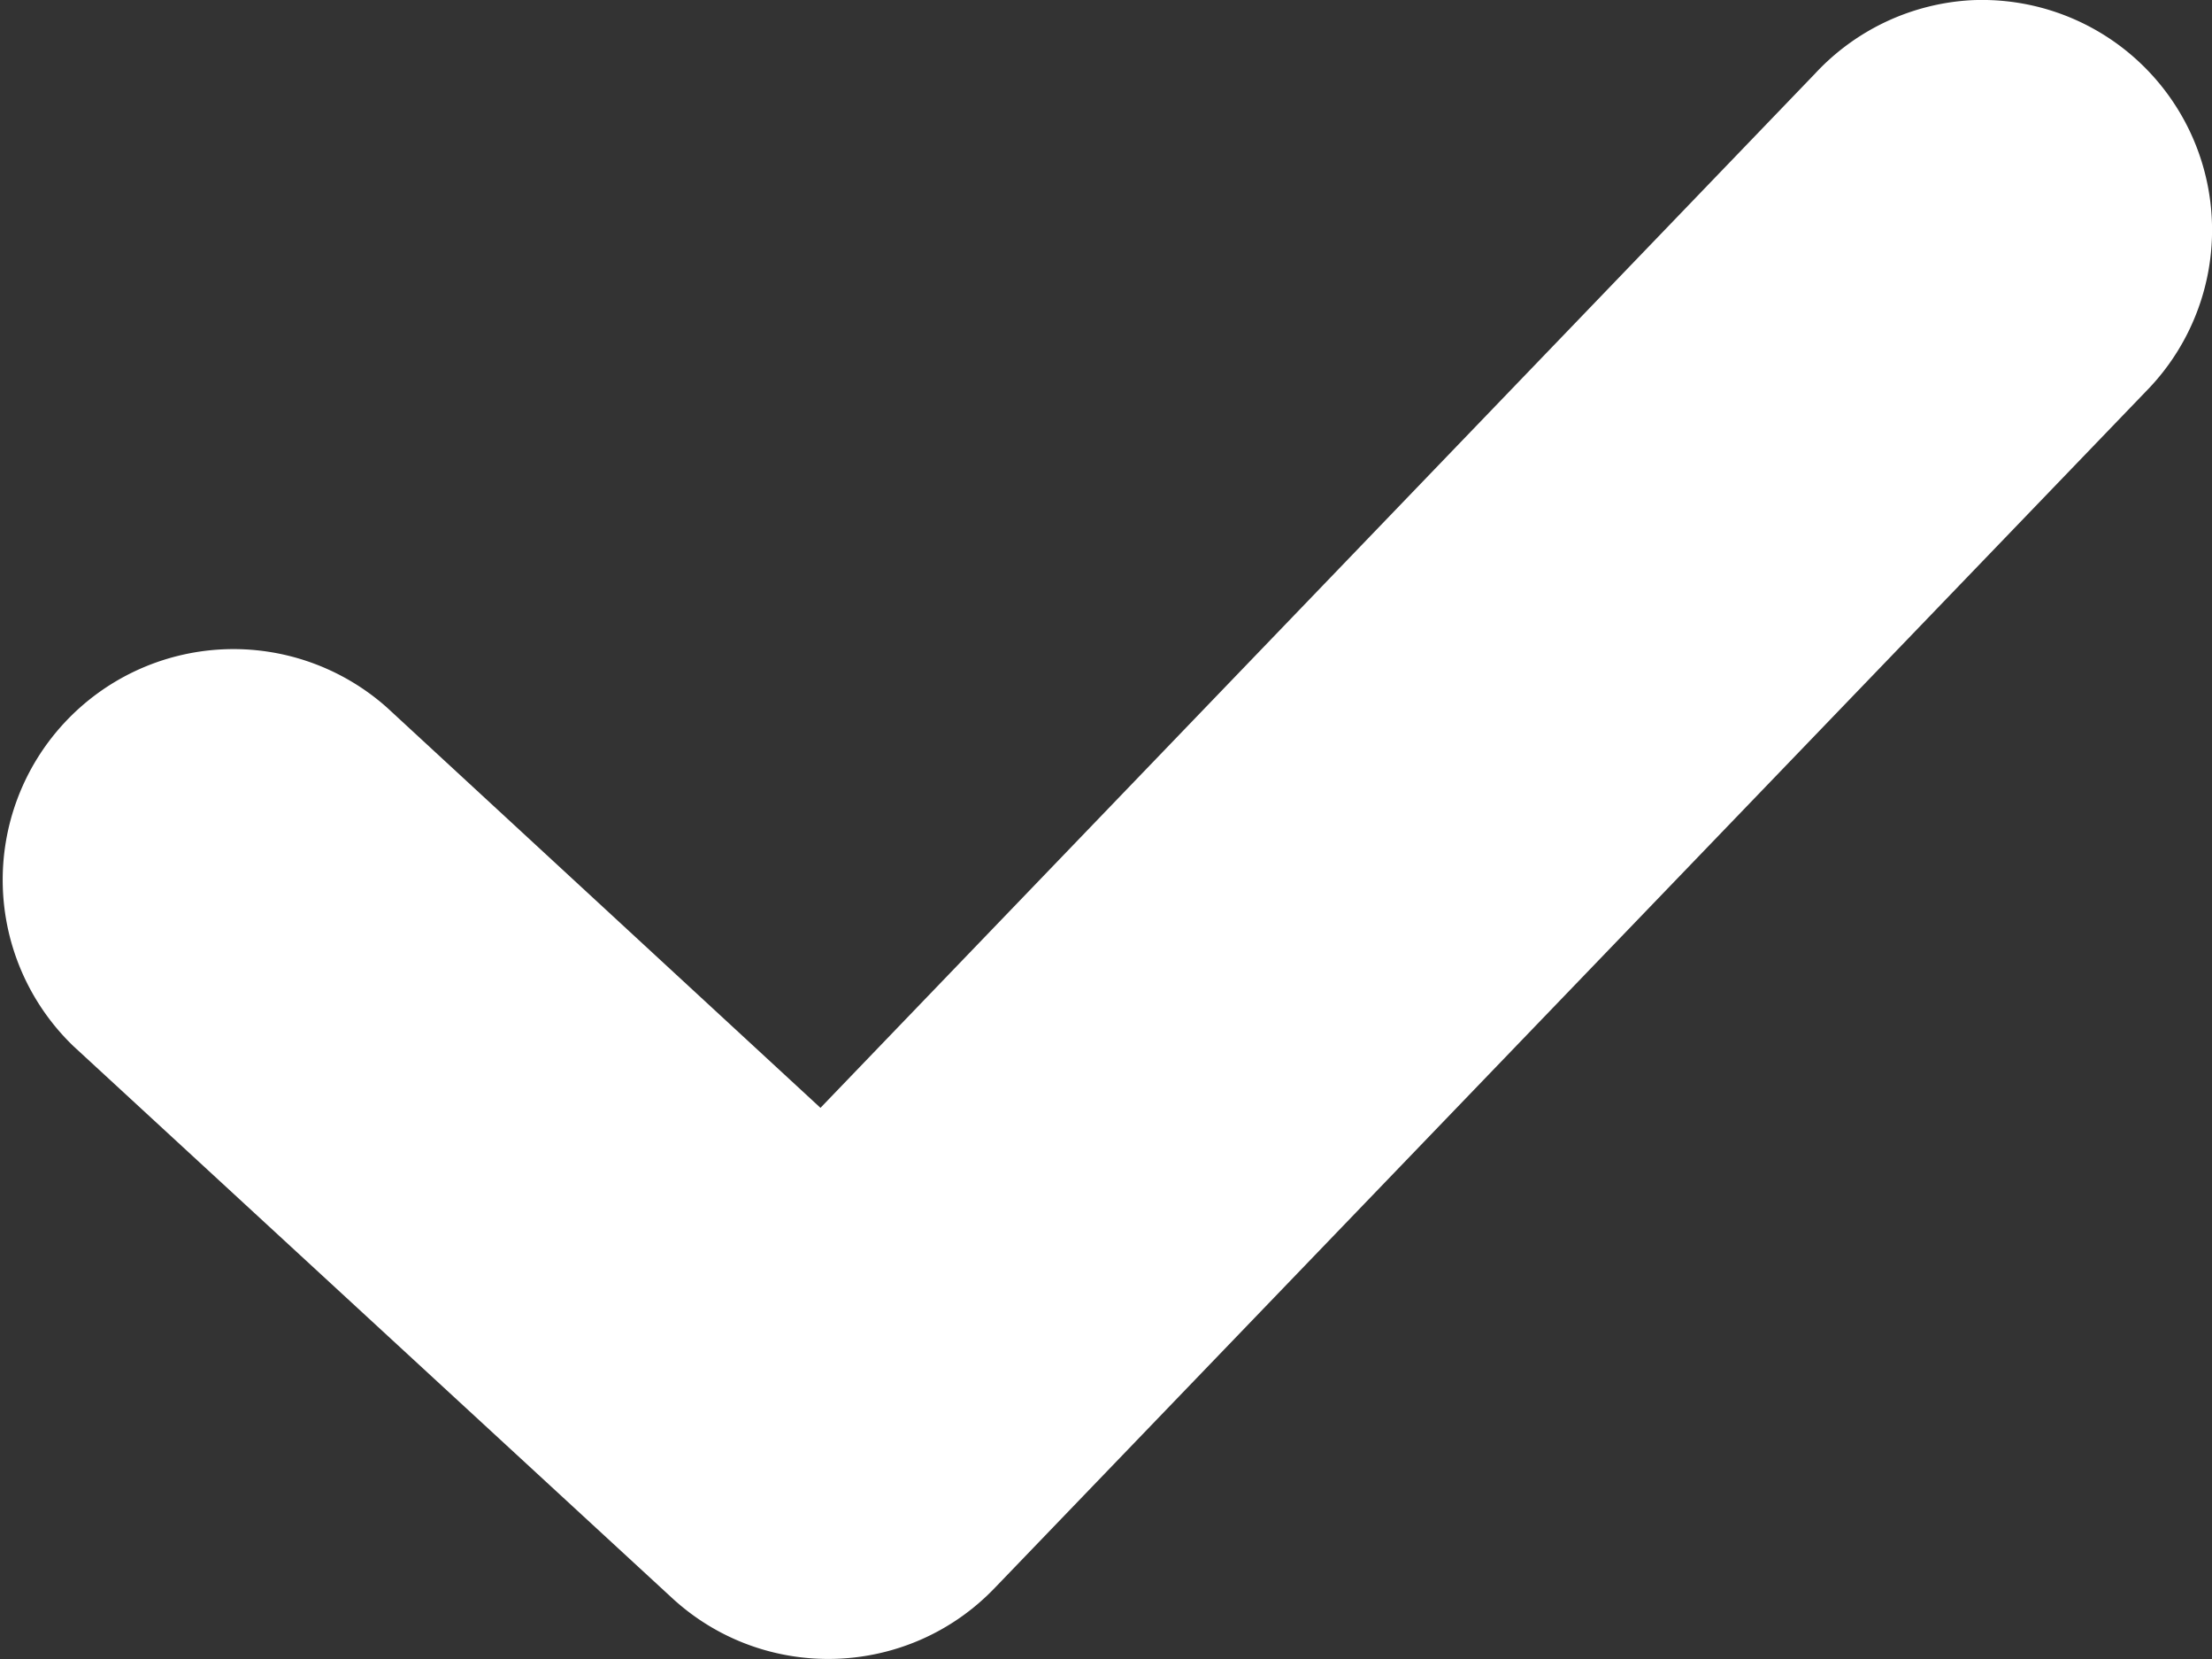<svg xmlns="http://www.w3.org/2000/svg" width="12" height="9" viewBox="0 0 12 9">
    <rect x="0" y="0" width="12" height="9" fill="#333333" stroke="none"/>
    <path fill="#FFF" fill-rule="nonzero" d="M10.697.001A1.25 1.25 0 0 0 9.846.4L4.451 6.01 2.1 3.839A1.252 1.252 0 0 0 .398 5.675L3.647 8.67c.5.46 1.278.436 1.749-.055l6.246-6.492a1.248 1.248 0 0 0-.945-2.122z"/>
</svg>
